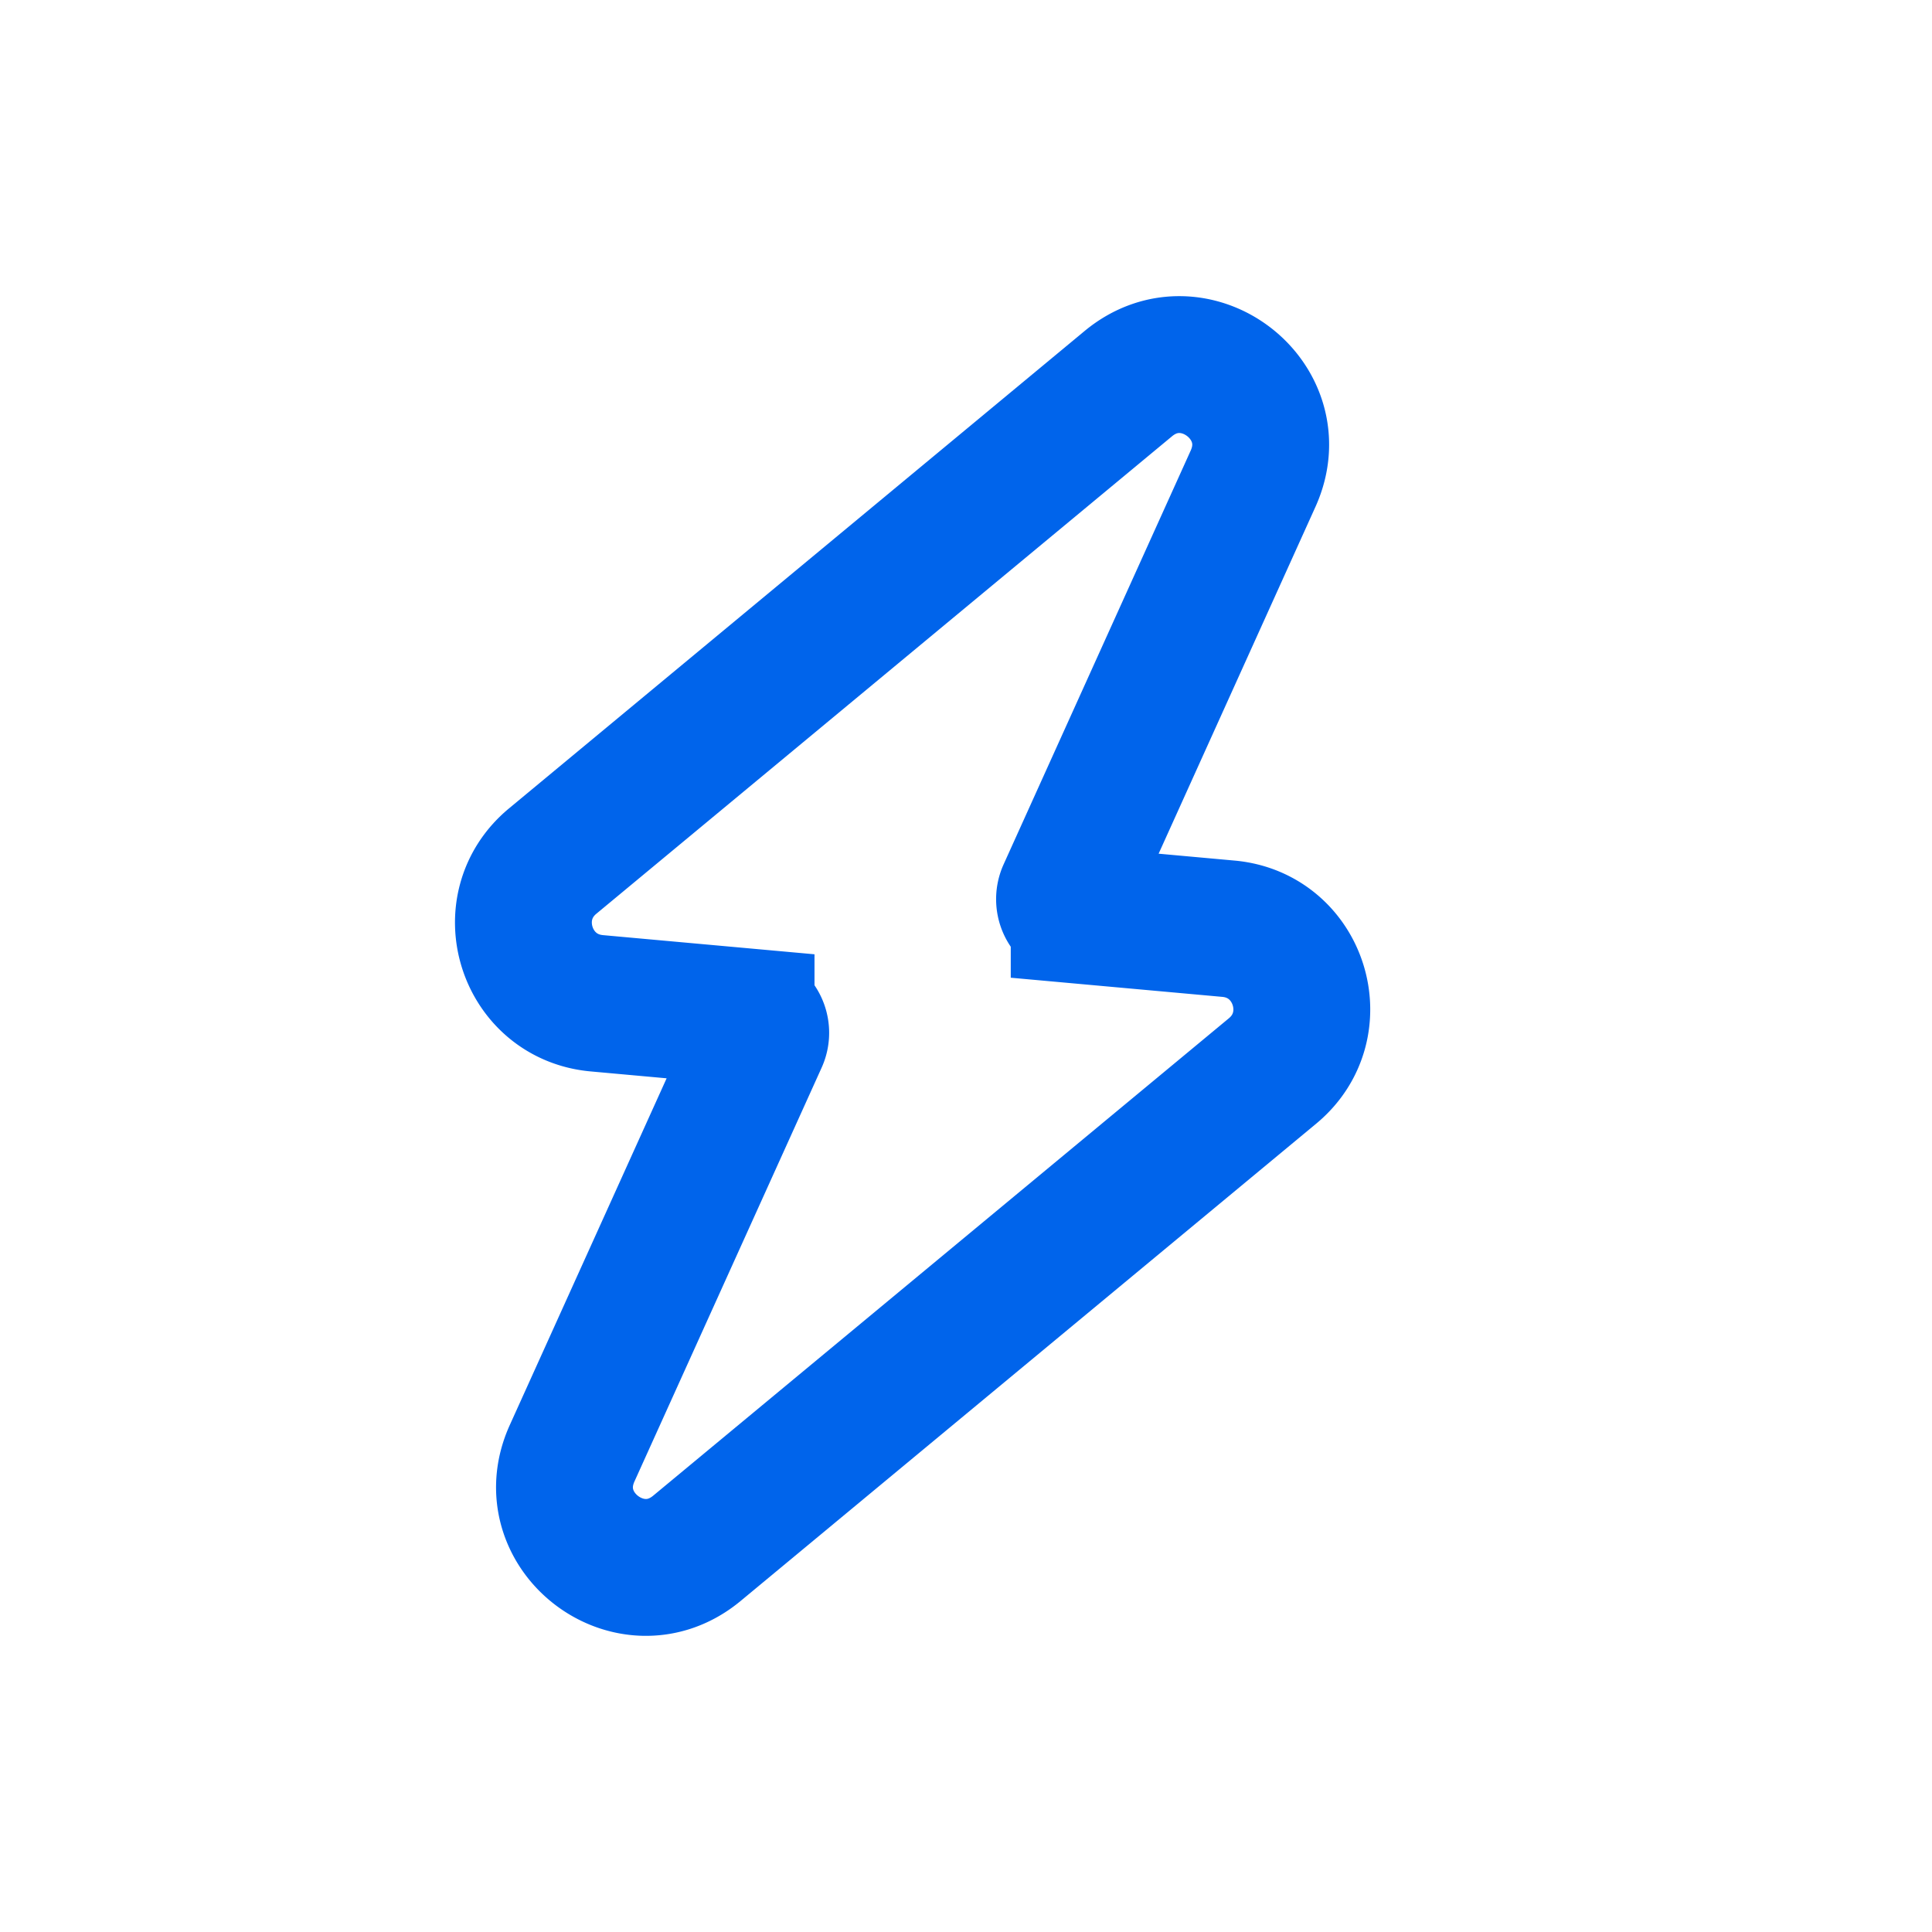 <svg width="24" height="24" fill="none" xmlns="http://www.w3.org/2000/svg">
  <path d="M13.406 11.369a.2.2 0 01-.164-.282l2.324-5.14c.437-.966-.733-1.858-1.55-1.181l-7.151 5.931c-.687.57-.34 1.685.548 1.766l1.855.168a.2.2 0 01.164.282l-2.325 5.14c-.437.966.733 1.858 1.55 1.181l7.152-5.931c.686-.57.34-1.685-.548-1.766l-1.855-.168z" stroke="#0064EB" stroke-width="1.7"/>
</svg>
